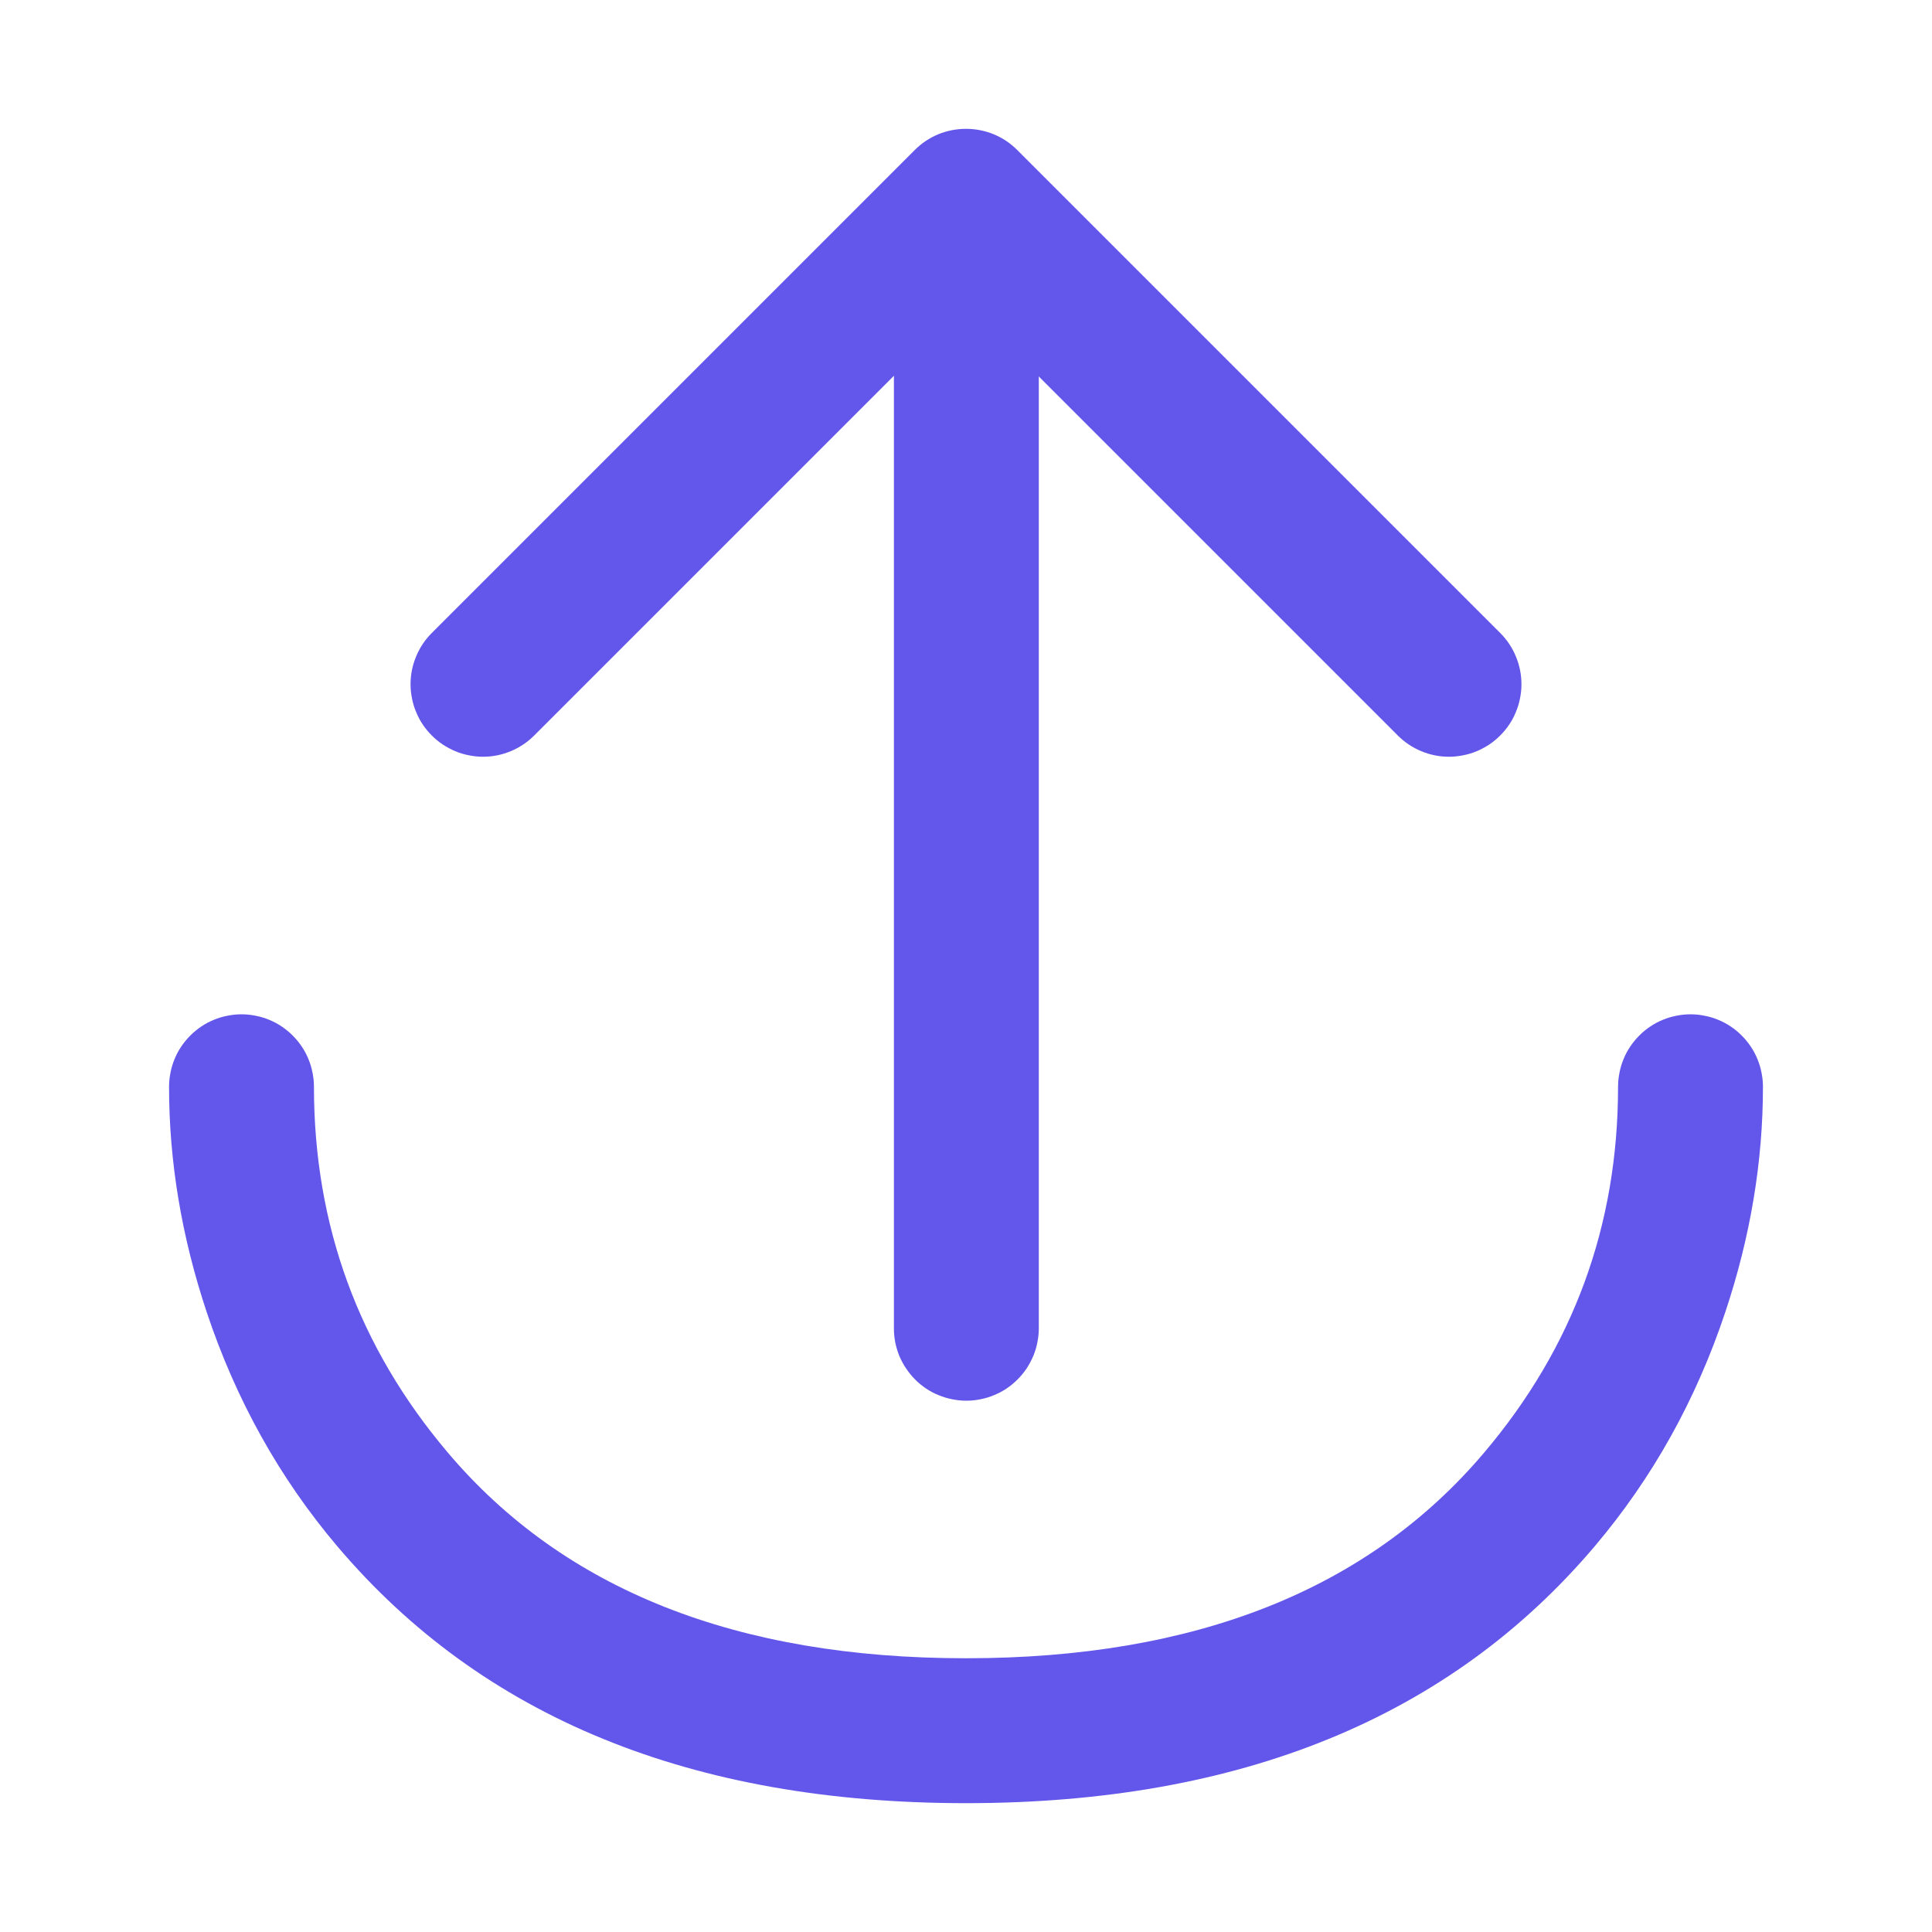 <svg xmlns="http://www.w3.org/2000/svg" xmlns:xlink="http://www.w3.org/1999/xlink" fill="none" version="1.1" width="16" height="16" viewBox="0 0 16 16"><defs><clipPath id="master_svg0_1039_046949"><rect x="0" y="0" width="16" height="16" rx="0"/></clipPath></defs><g clip-path="url(#master_svg0_1039_046949)"><g><path d="M1.4,9Q1.4,8.941,1.412,8.883Q1.423,8.825,1.446,8.77Q1.468,8.716,1.501,8.667Q1.534,8.618,1.576,8.576Q1.618,8.534,1.667,8.501Q1.716,8.468,1.77,8.446Q1.825,8.423,1.883,8.412Q1.941,8.4,2,8.4Q2.059,8.4,2.117,8.412Q2.175,8.423,2.23,8.446Q2.284,8.468,2.333,8.501Q2.382,8.534,2.424,8.576Q2.466,8.618,2.499,8.667Q2.532,8.716,2.554,8.77Q2.577,8.825,2.588,8.883Q2.6,8.941,2.6,9Q2.6,10.72,3.708,12.029Q5.15,13.733,8,13.733Q10.85,13.733,12.292,12.029Q13.4,10.72,13.4,9.001L13.4,9Q13.4,8.941,13.412,8.883Q13.423,8.825,13.446,8.77Q13.468,8.716,13.501,8.667Q13.534,8.618,13.576,8.576Q13.617,8.534,13.667,8.501Q13.716,8.468,13.77,8.446Q13.825,8.423,13.883,8.412Q13.941,8.4,14,8.4Q14.059,8.4,14.117,8.412Q14.175,8.423,14.23,8.446Q14.284,8.468,14.333,8.501Q14.383,8.534,14.424,8.576Q14.466,8.618,14.499,8.667Q14.532,8.716,14.554,8.77Q14.577,8.825,14.588,8.883Q14.6,8.941,14.6,9Q14.6,9.931,14.288,10.867Q13.924,11.958,13.208,12.804Q11.406,14.933,8,14.933Q4.594,14.933,2.792,12.804Q2.076,11.958,1.712,10.867Q1.4,9.931,1.4,9Z" fill-rule="evenodd" fill="#6356EA" fill-opacity="1" style="mix-blend-mode:passthrough"/></g><g><path d="M7.403,1.7Q7.403,1.641,7.414,1.583Q7.426,1.525,7.448,1.47Q7.471,1.416,7.504,1.367Q7.537,1.318,7.578,1.276Q7.62,1.234,7.669,1.201Q7.718,1.168,7.773,1.146Q7.828,1.123,7.886,1.112Q7.944,1.1,8.003,1.1Q8.062,1.1,8.12,1.112Q8.178,1.123,8.232,1.146Q8.287,1.168,8.336,1.201Q8.385,1.234,8.427,1.276Q8.469,1.318,8.502,1.367Q8.534,1.416,8.557,1.47Q8.58,1.525,8.591,1.583Q8.603,1.641,8.603,1.7L8.603,11Q8.603,11.059,8.591,11.117Q8.58,11.175,8.557,11.23Q8.534,11.284,8.502,11.333Q8.469,11.382,8.427,11.424Q8.385,11.466,8.336,11.499Q8.287,11.532,8.232,11.554Q8.178,11.577,8.12,11.588Q8.062,11.6,8.003,11.6Q7.944,11.6,7.886,11.588Q7.828,11.577,7.773,11.554Q7.718,11.532,7.669,11.499Q7.62,11.466,7.578,11.424Q7.537,11.382,7.504,11.333Q7.471,11.284,7.448,11.23Q7.426,11.175,7.414,11.117Q7.403,11.059,7.403,11L7.403,1.7Z" fill-rule="evenodd" fill="#6356EA" fill-opacity="1" style="mix-blend-mode:passthrough"/></g><g><path d="M11.576,6.091L11.576,6.091Q11.66,6.175,11.77,6.221Q11.881,6.267,12,6.267Q12.059,6.267,12.117,6.255Q12.175,6.244,12.23,6.221Q12.284,6.198,12.333,6.166Q12.382,6.133,12.424,6.091Q12.466,6.049,12.499,6Q12.532,5.951,12.554,5.896Q12.577,5.842,12.588,5.784Q12.6,5.726,12.6,5.667Q12.6,5.547,12.554,5.437Q12.509,5.327,12.424,5.242L12.424,5.242L8.424,1.242Q8.34,1.158,8.23,1.112Q8.119,1.067,8,1.067Q7.881,1.067,7.77,1.112Q7.66,1.158,7.576,1.242L3.576,5.242L3.576,5.242Q3.491,5.327,3.446,5.437Q3.4,5.547,3.4,5.667Q3.4,5.726,3.412,5.784Q3.423,5.842,3.446,5.896Q3.468,5.951,3.501,6Q3.534,6.049,3.576,6.091Q3.618,6.133,3.667,6.166Q3.716,6.198,3.77,6.221Q3.825,6.244,3.883,6.255Q3.941,6.267,4,6.267Q4.119,6.267,4.23,6.221Q4.34,6.175,4.424,6.091L4.424,6.091L8,2.515L11.576,6.091Z" fill-rule="evenodd" fill="#6356EA" fill-opacity="1" style="mix-blend-mode:passthrough"/></g></g></svg>